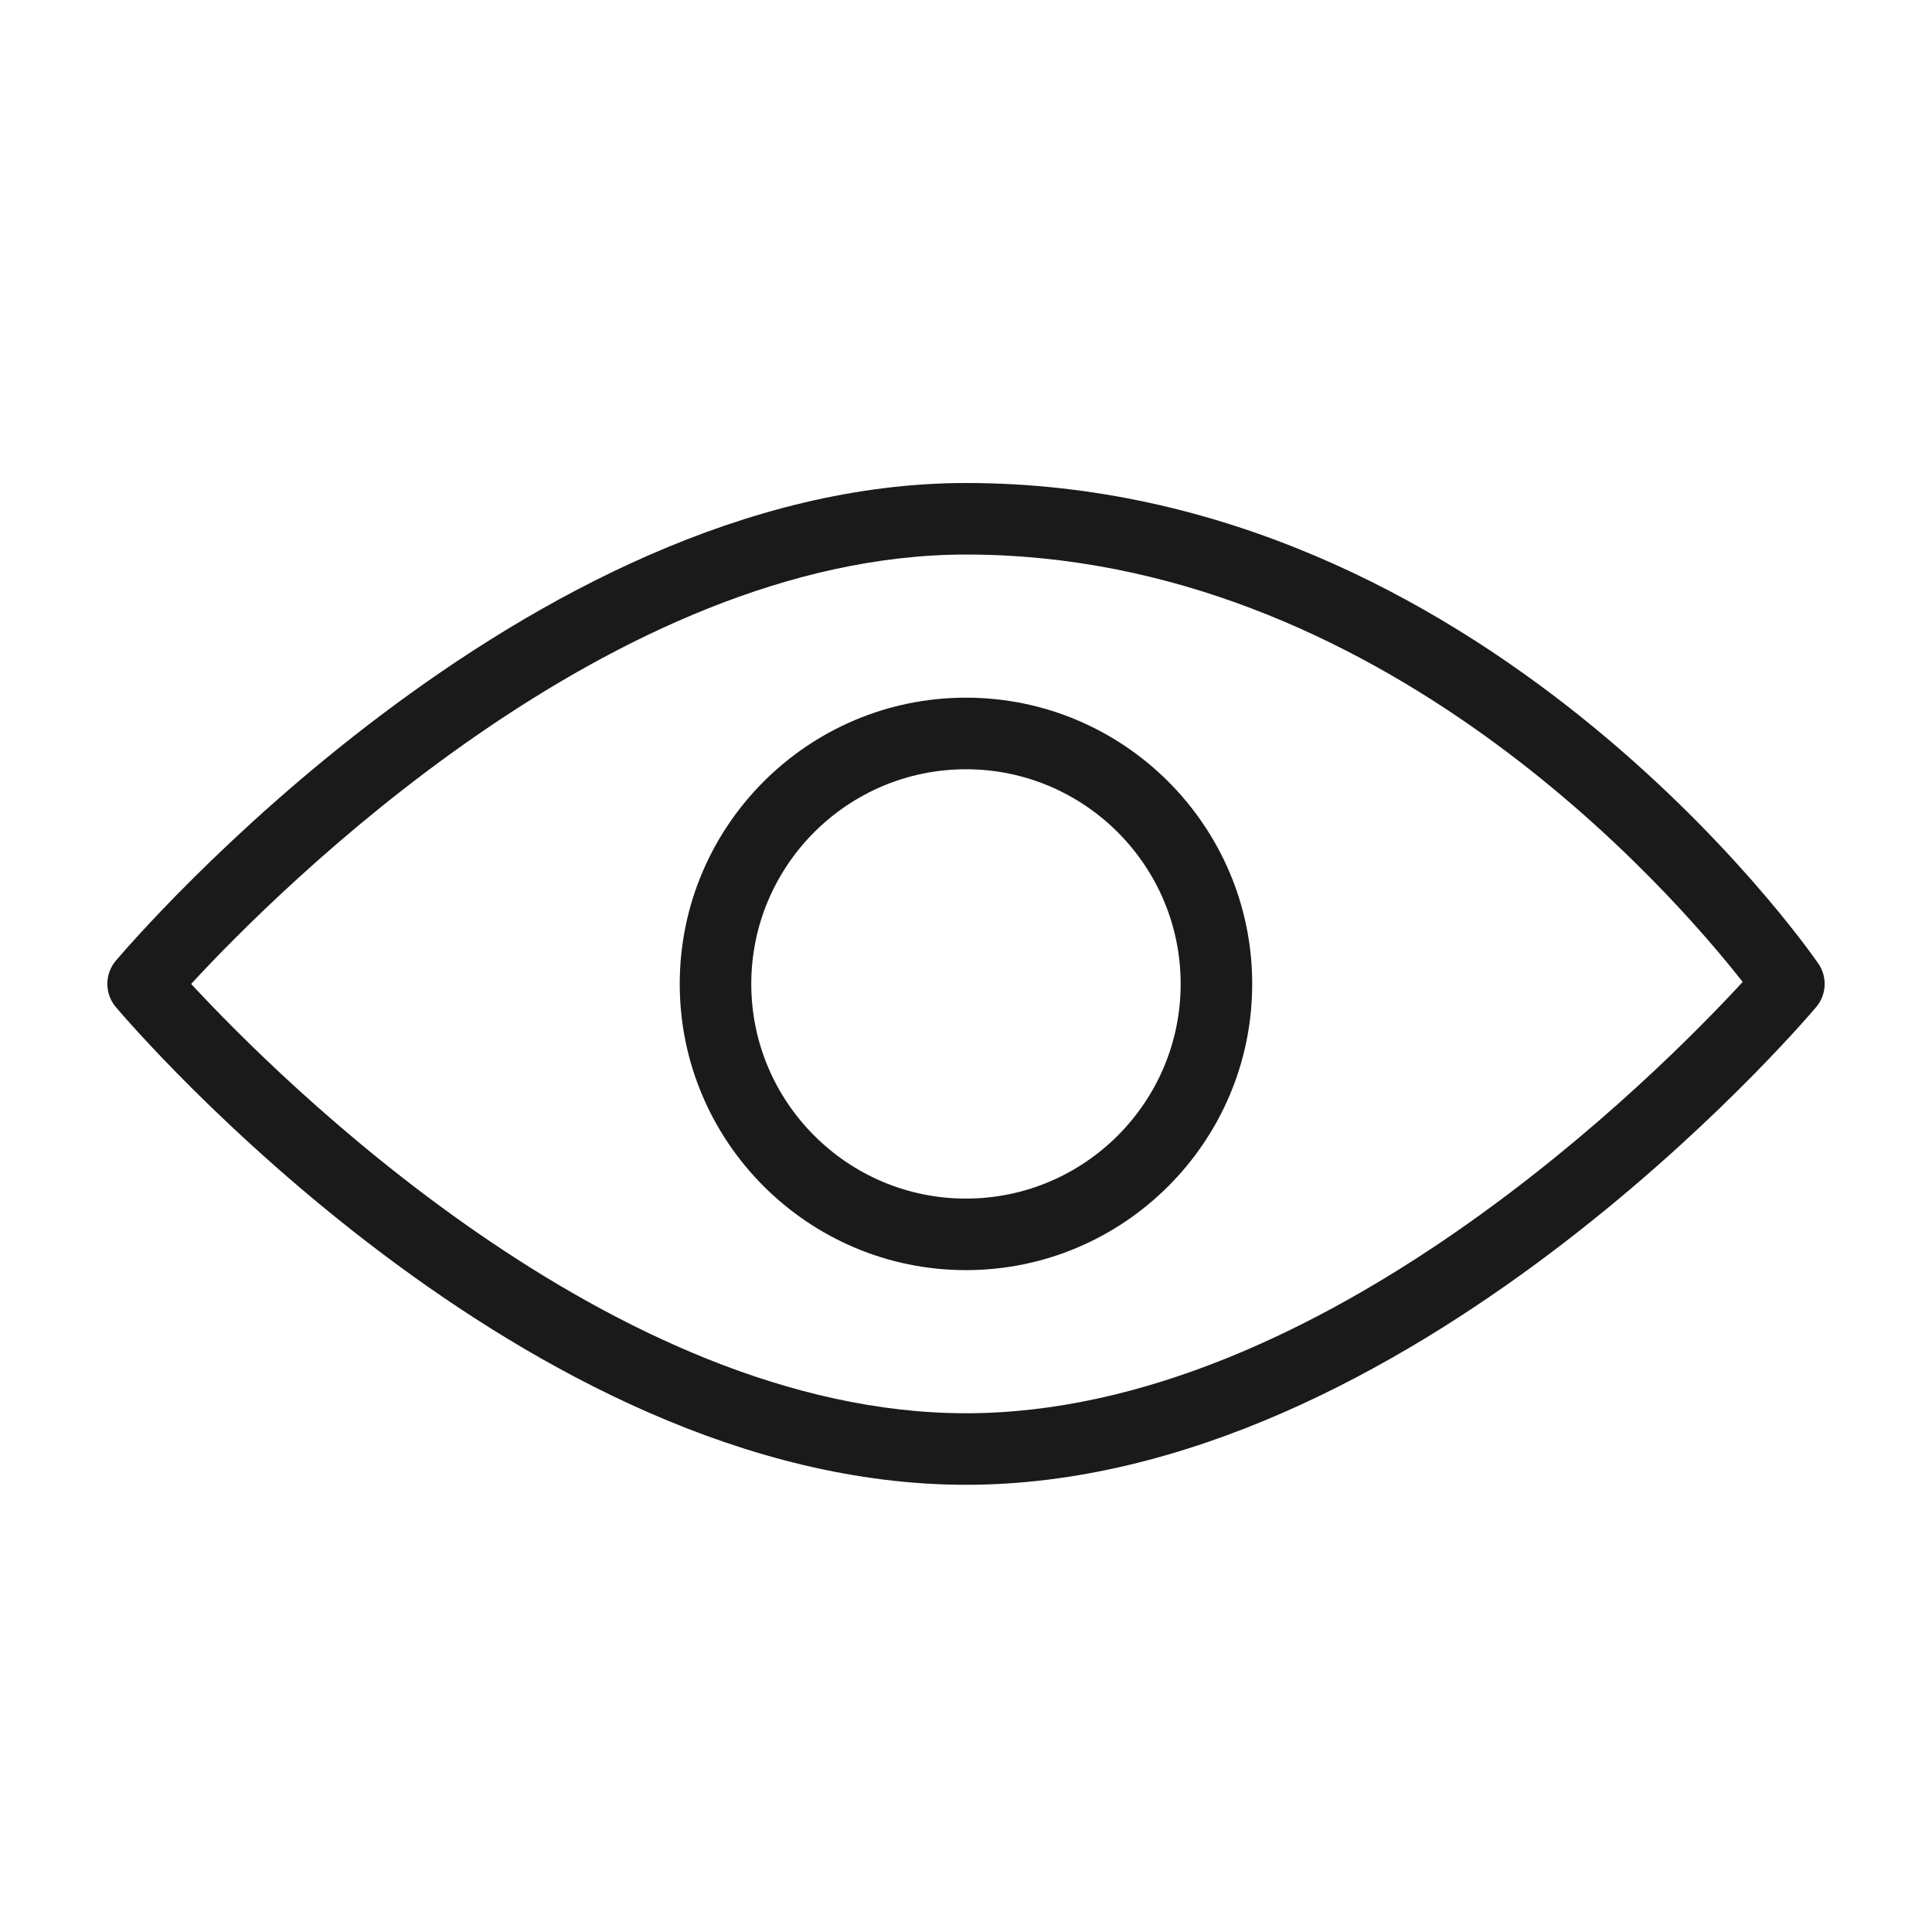 <svg width="36" height="36" viewBox="0 0 36 36" fill="none" xmlns="http://www.w3.org/2000/svg">
<path d="M33.882 17.955C33.63 17.588 27.573 9 18 9C9.785 9 2.465 17.539 2.157 17.903C1.948 18.151 1.948 18.515 2.157 18.764C2.465 19.128 9.785 27.667 18 27.667C26.215 27.667 33.535 19.128 33.843 18.764C34.036 18.535 34.053 18.203 33.882 17.955ZM18 26.334C11.415 26.334 5.153 20.054 3.562 18.334C5.15 16.612 11.405 10.333 18 10.333C25.705 10.333 31.144 16.604 32.472 18.297C30.939 19.963 24.641 26.334 18 26.334Z" fill="#1A1A1A"/>
<path d="M17.999 13C15.058 13 12.666 15.392 12.666 18.334C12.666 21.275 15.058 23.667 17.999 23.667C20.941 23.667 23.333 21.275 23.333 18.334C23.333 15.392 20.941 13 17.999 13ZM17.999 22.334C15.794 22.334 13.999 20.539 13.999 18.334C13.999 16.128 15.794 14.334 17.999 14.334C20.205 14.334 22 16.128 22 18.334C22 20.539 20.205 22.334 17.999 22.334Z" fill="#1A1A1A"/>
</svg>

